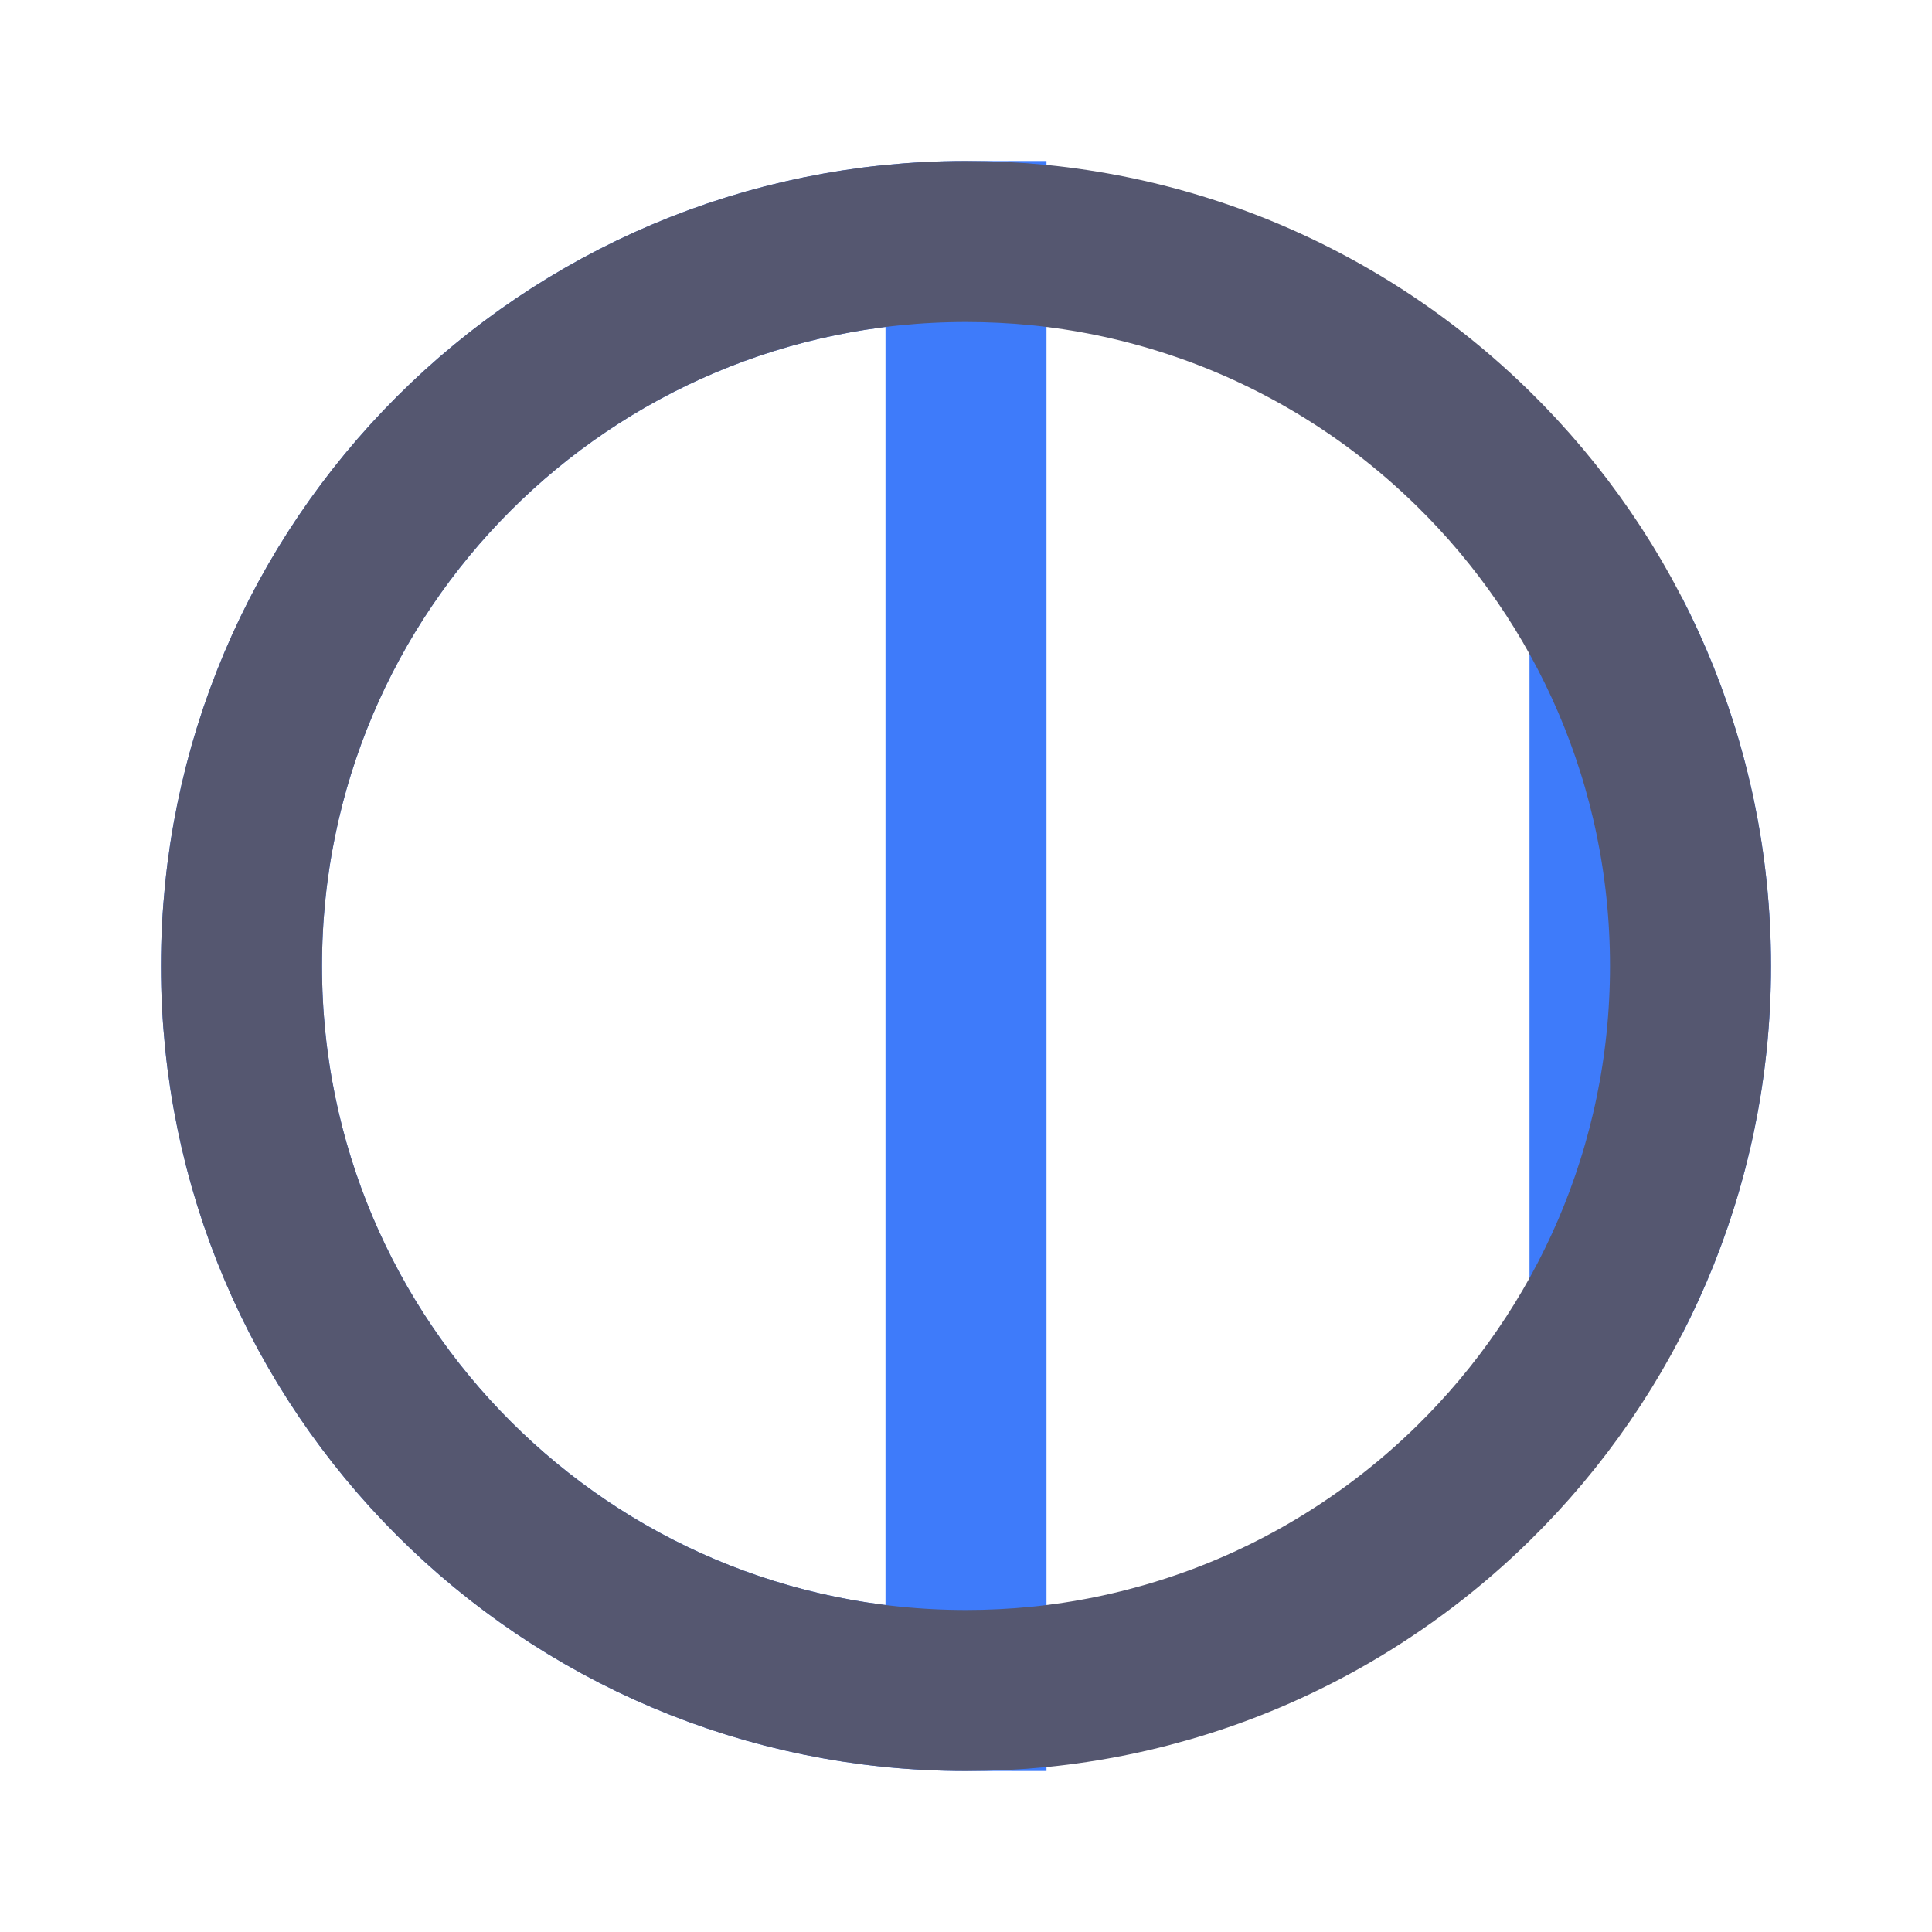 <svg width="24" height="24" viewBox="0 0 24 24" fill="none" xmlns="http://www.w3.org/2000/svg">
<path d="M20 7.872C20.639 9.109 21 10.512 21 12C21 13.488 20.639 14.891 20 16.128V7.872ZM12 3V21C7.029 21 3 16.971 3 12C3 7.029 7.029 3 12 3Z" stroke="#3E7BFA" stroke-width="2"/>
<path d="M12 21C7.029 21 3 16.971 3 12C3 7.029 7.029 3 12 3C12.305 3 12.605 3.015 12.901 3.044C13.522 3.106 14.124 3.231 14.7 3.412C15.333 3.61 15.935 3.877 16.499 4.203C17.156 4.583 17.761 5.044 18.3 5.573C19.967 7.207 21 9.482 21 12C21 14.518 19.967 16.793 18.3 18.427C17.761 18.956 17.156 19.416 16.499 19.797C15.935 20.123 15.333 20.39 14.7 20.588C14.124 20.769 13.522 20.894 12.901 20.956C12.605 20.985 12.305 21 12 21Z" stroke="#555770" stroke-width="2"/>
</svg>
